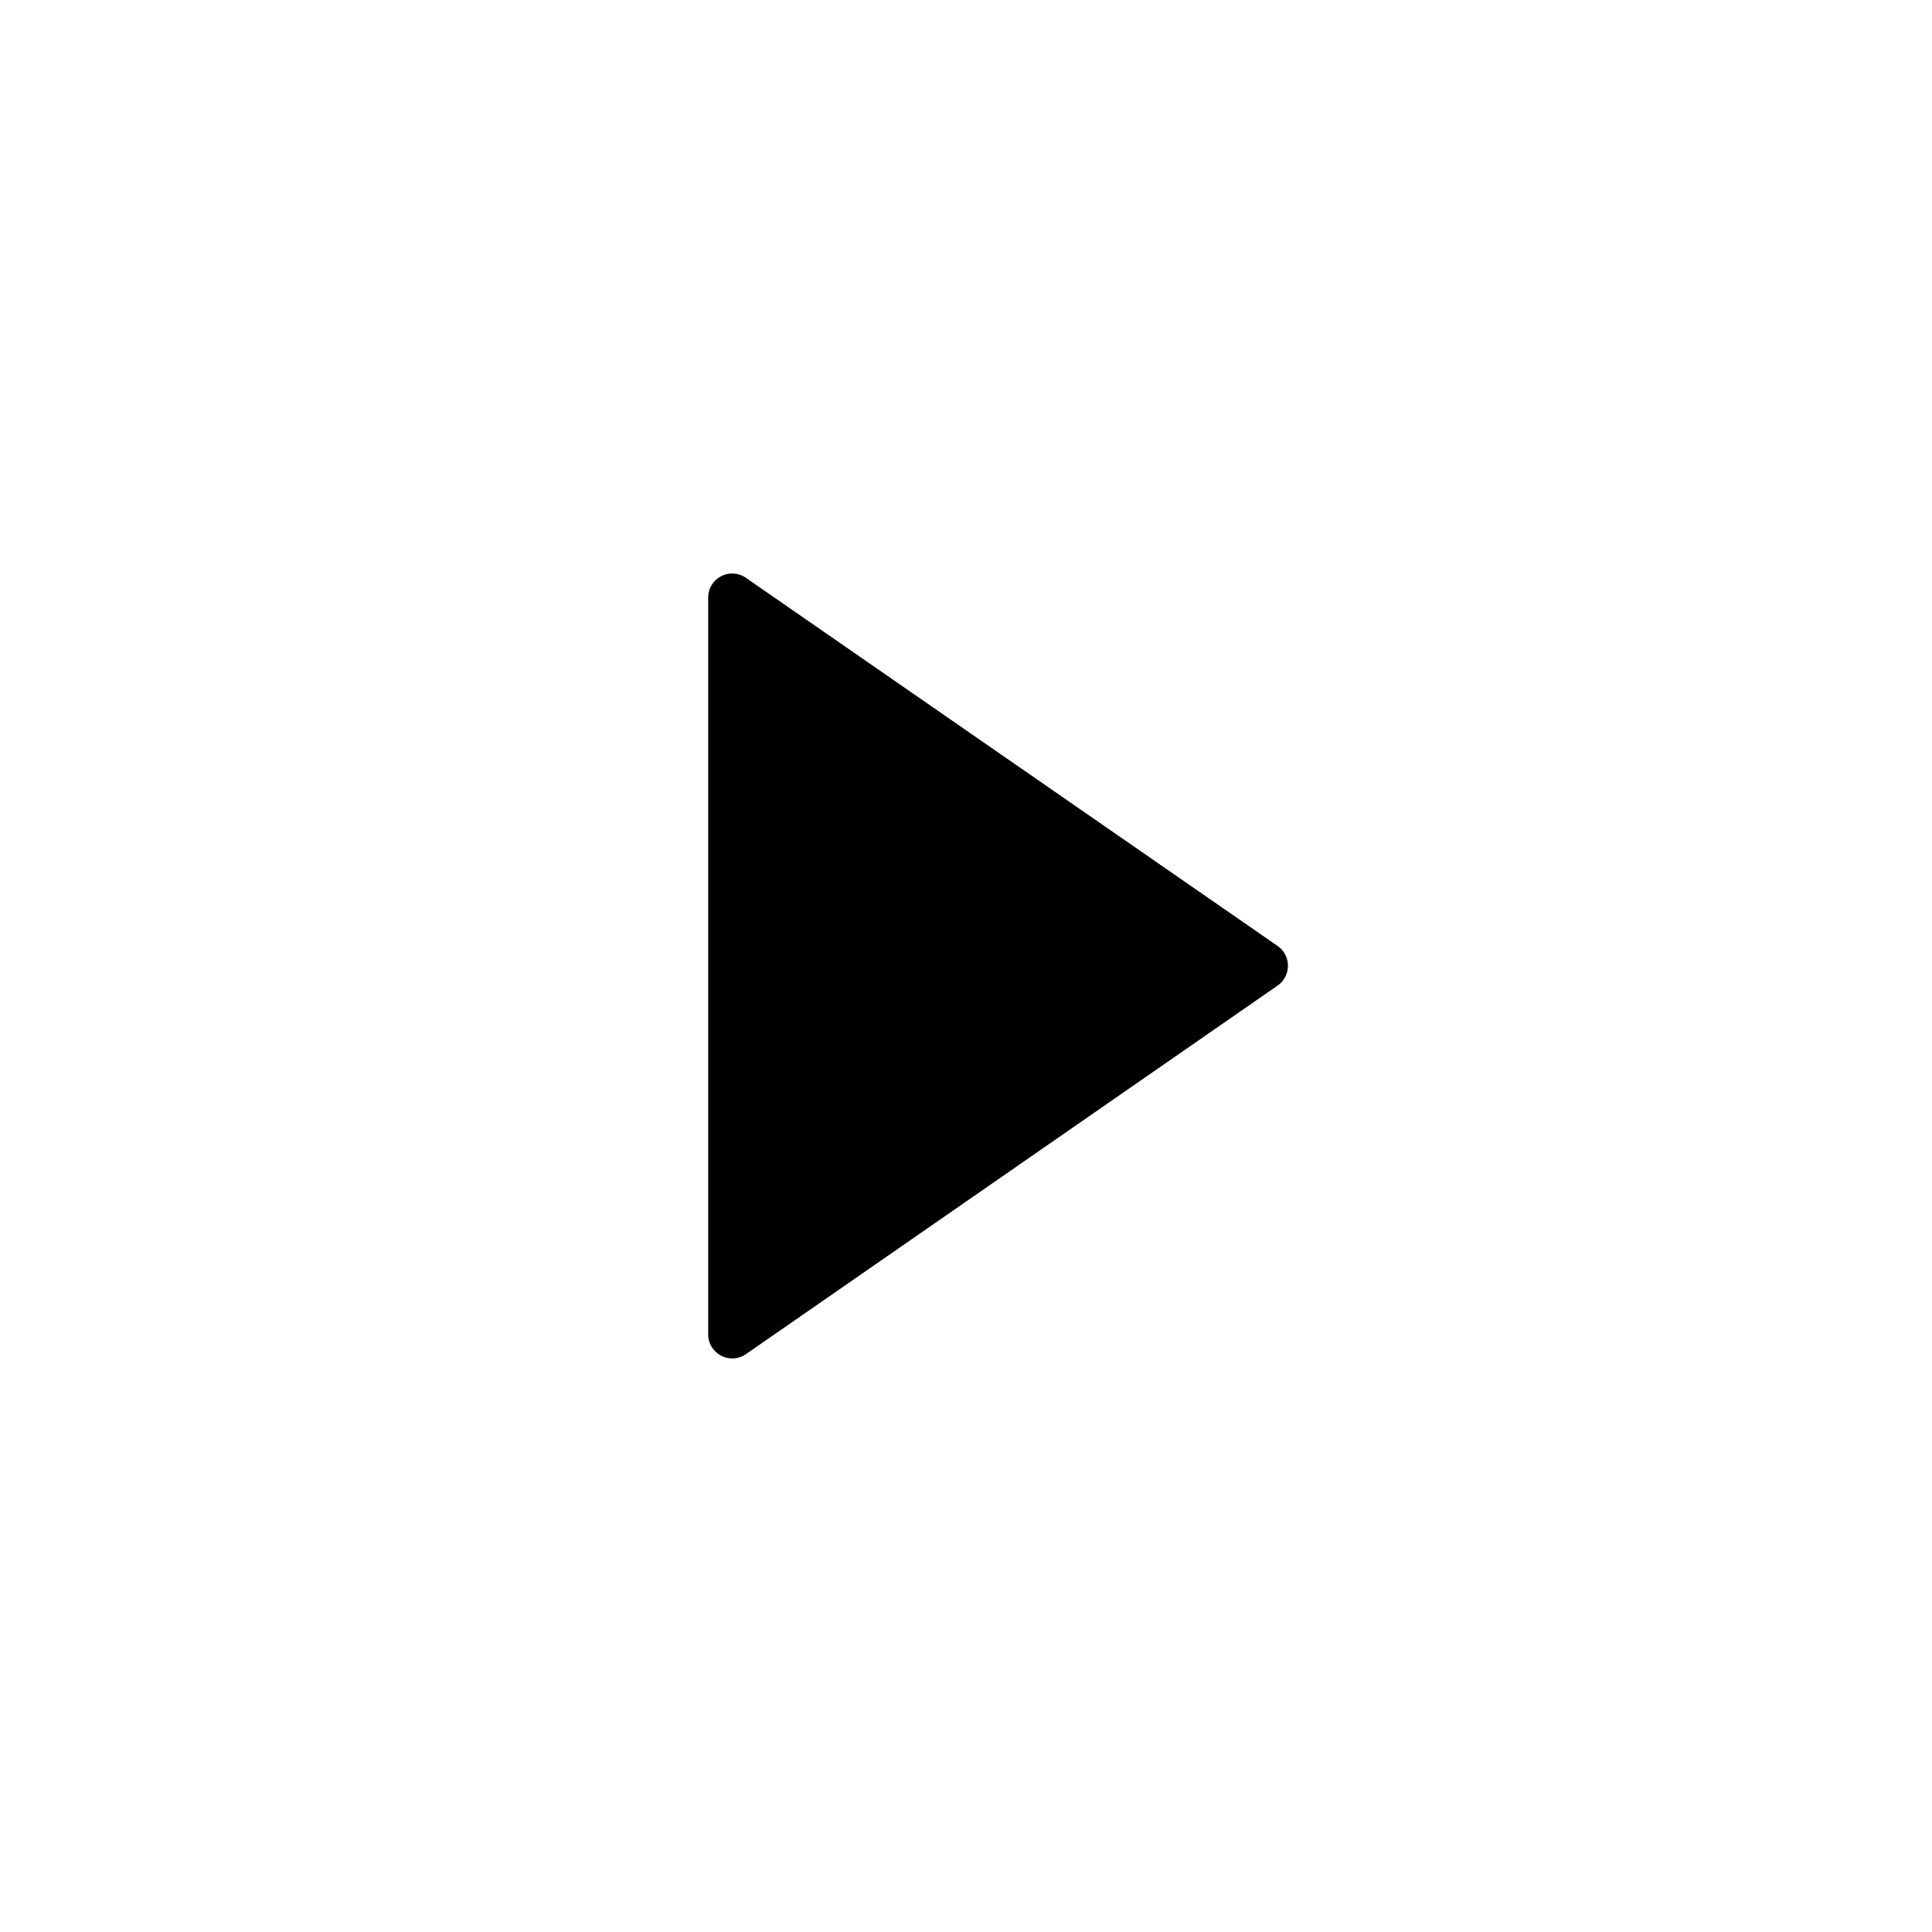 <svg id="Inhalt" xmlns="http://www.w3.org/2000/svg" xmlns:xlink="http://www.w3.org/1999/xlink" viewBox="0 0 128 128">
  <defs>
    <style>.cls-1{fill:#000000;}</style>
  </defs>
  <title>play_normal</title>
  <path class="cls-1" d="M48.52,90a1.62,1.62,0,0,1-.74-.18,1.6,1.6,0,0,1-.86-1.42V39.6a1.59,1.59,0,0,1,2.51-1.31L84.64,62.67a1.6,1.6,0,0,1,0,2.63L49.43,89.71A1.59,1.59,0,0,1,48.52,90Z"/>
</svg>